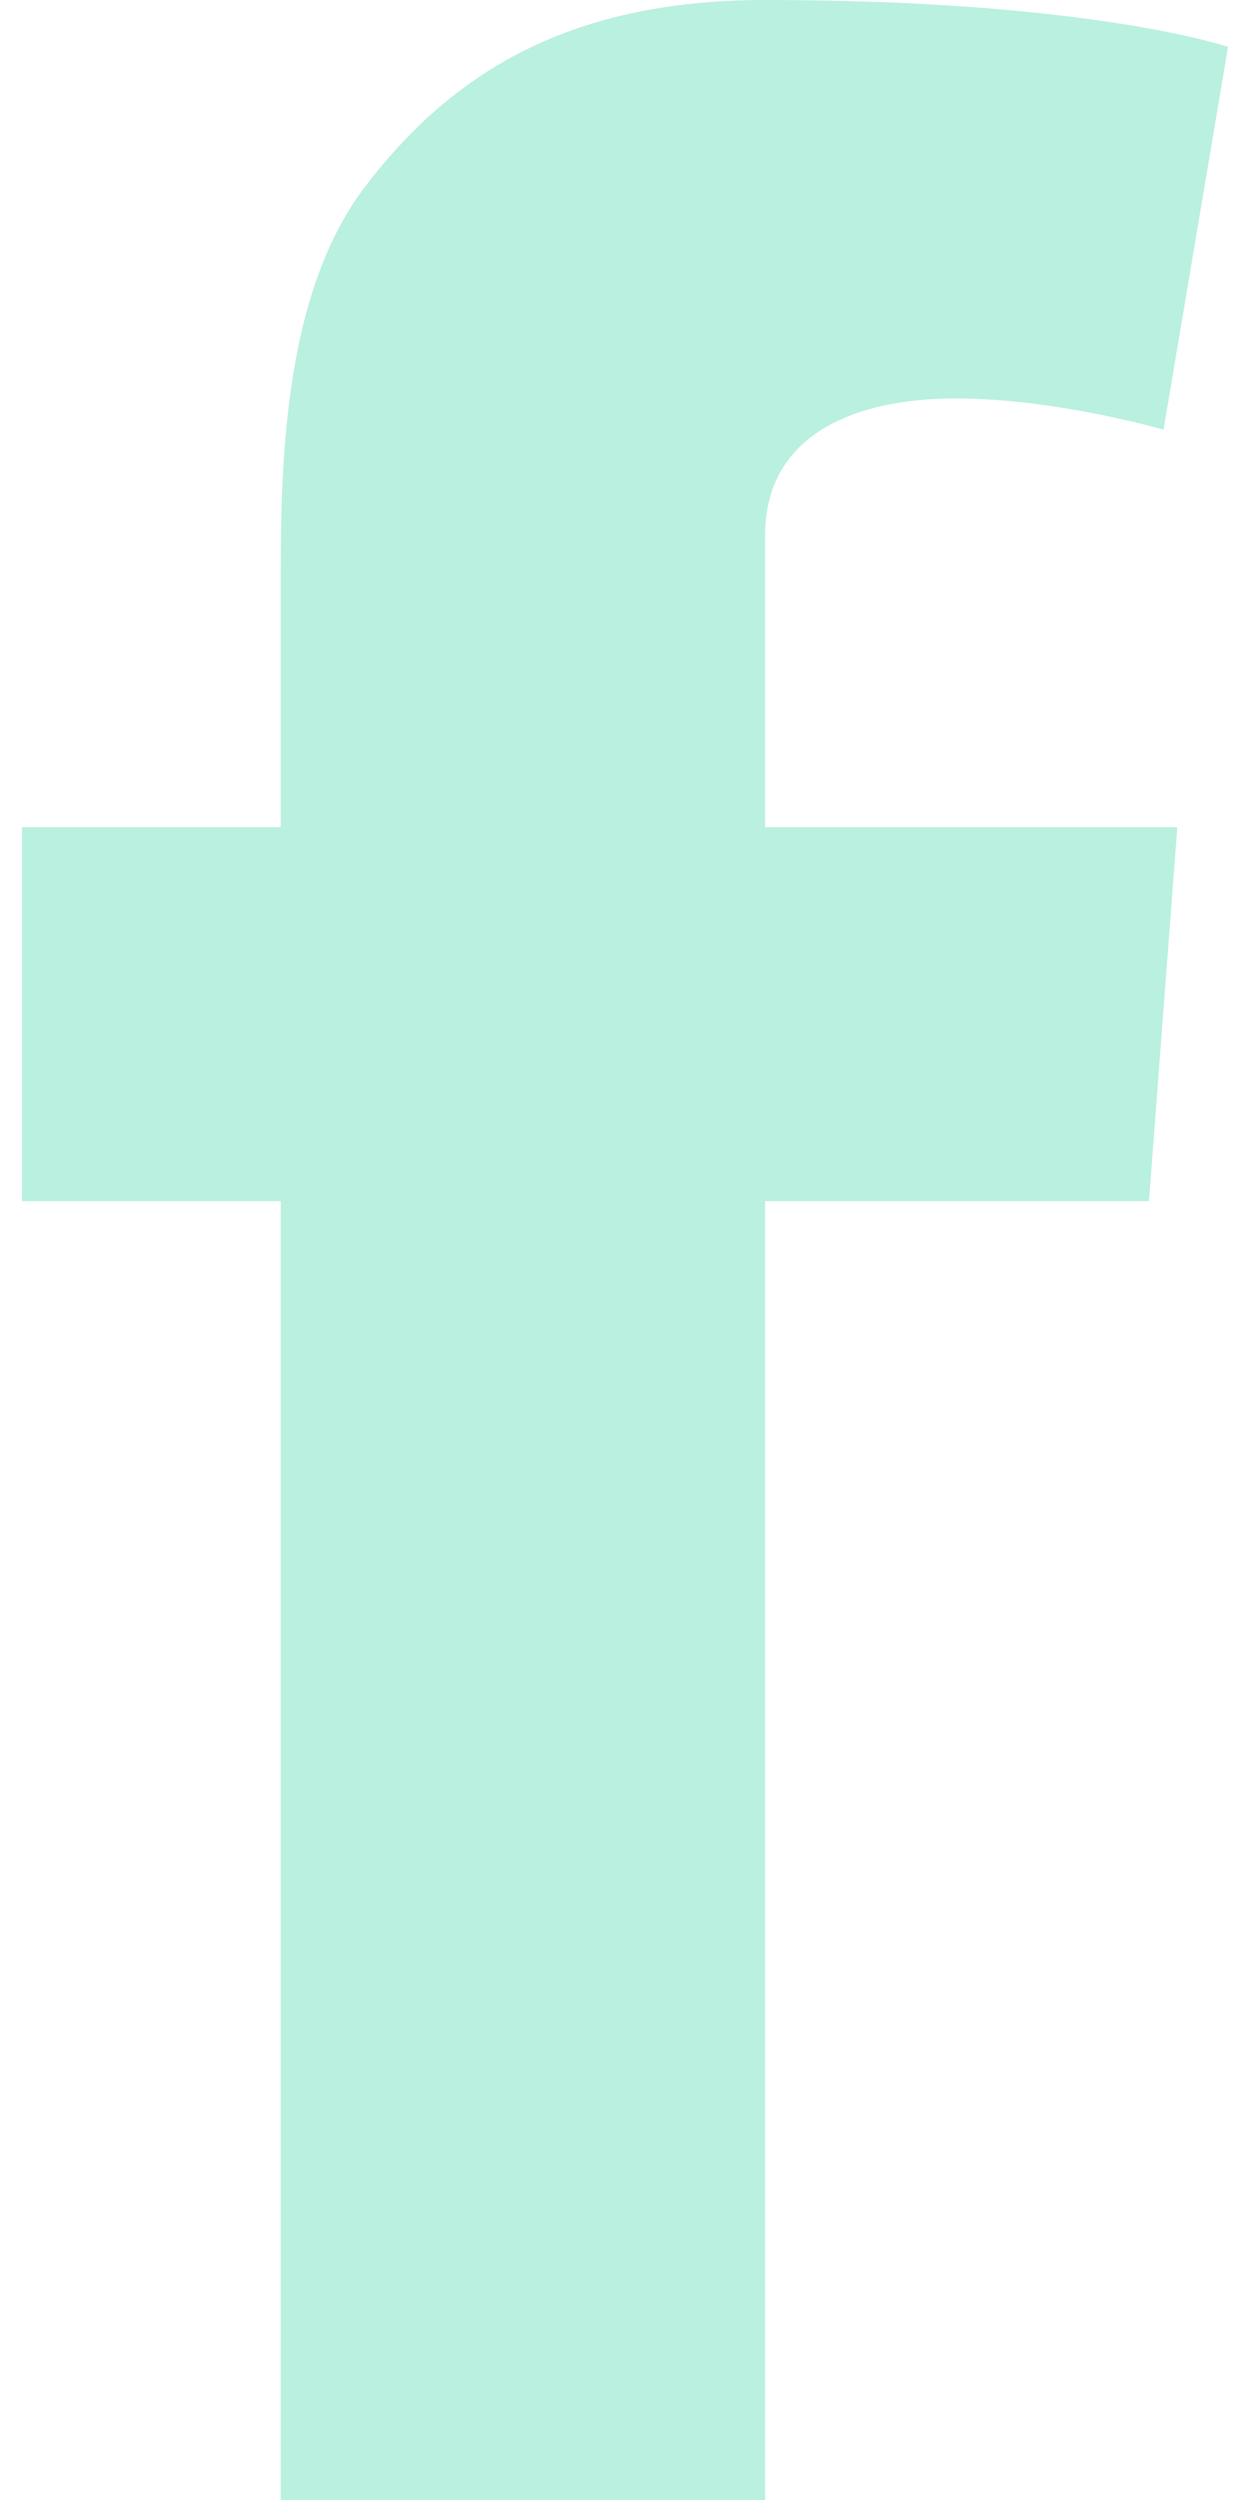<svg width="12" height="24" viewBox="0 0 12 24" fill="none" xmlns="http://www.w3.org/2000/svg">
<path d="M7.345 5.138C7.345 4.172 8.208 3.825 9.173 3.825C10.139 3.825 11.17 4.125 11.17 4.125L11.789 0.45C11.789 0.45 10.477 0 7.345 0C5.423 0 4.308 0.731 3.492 1.809C2.723 2.831 2.695 4.472 2.695 5.531V7.941H0.211V11.531H2.695V24H7.345V11.531H11.03L11.302 7.941H7.345V5.138Z" fill="#B9F0DF"/>
</svg>
